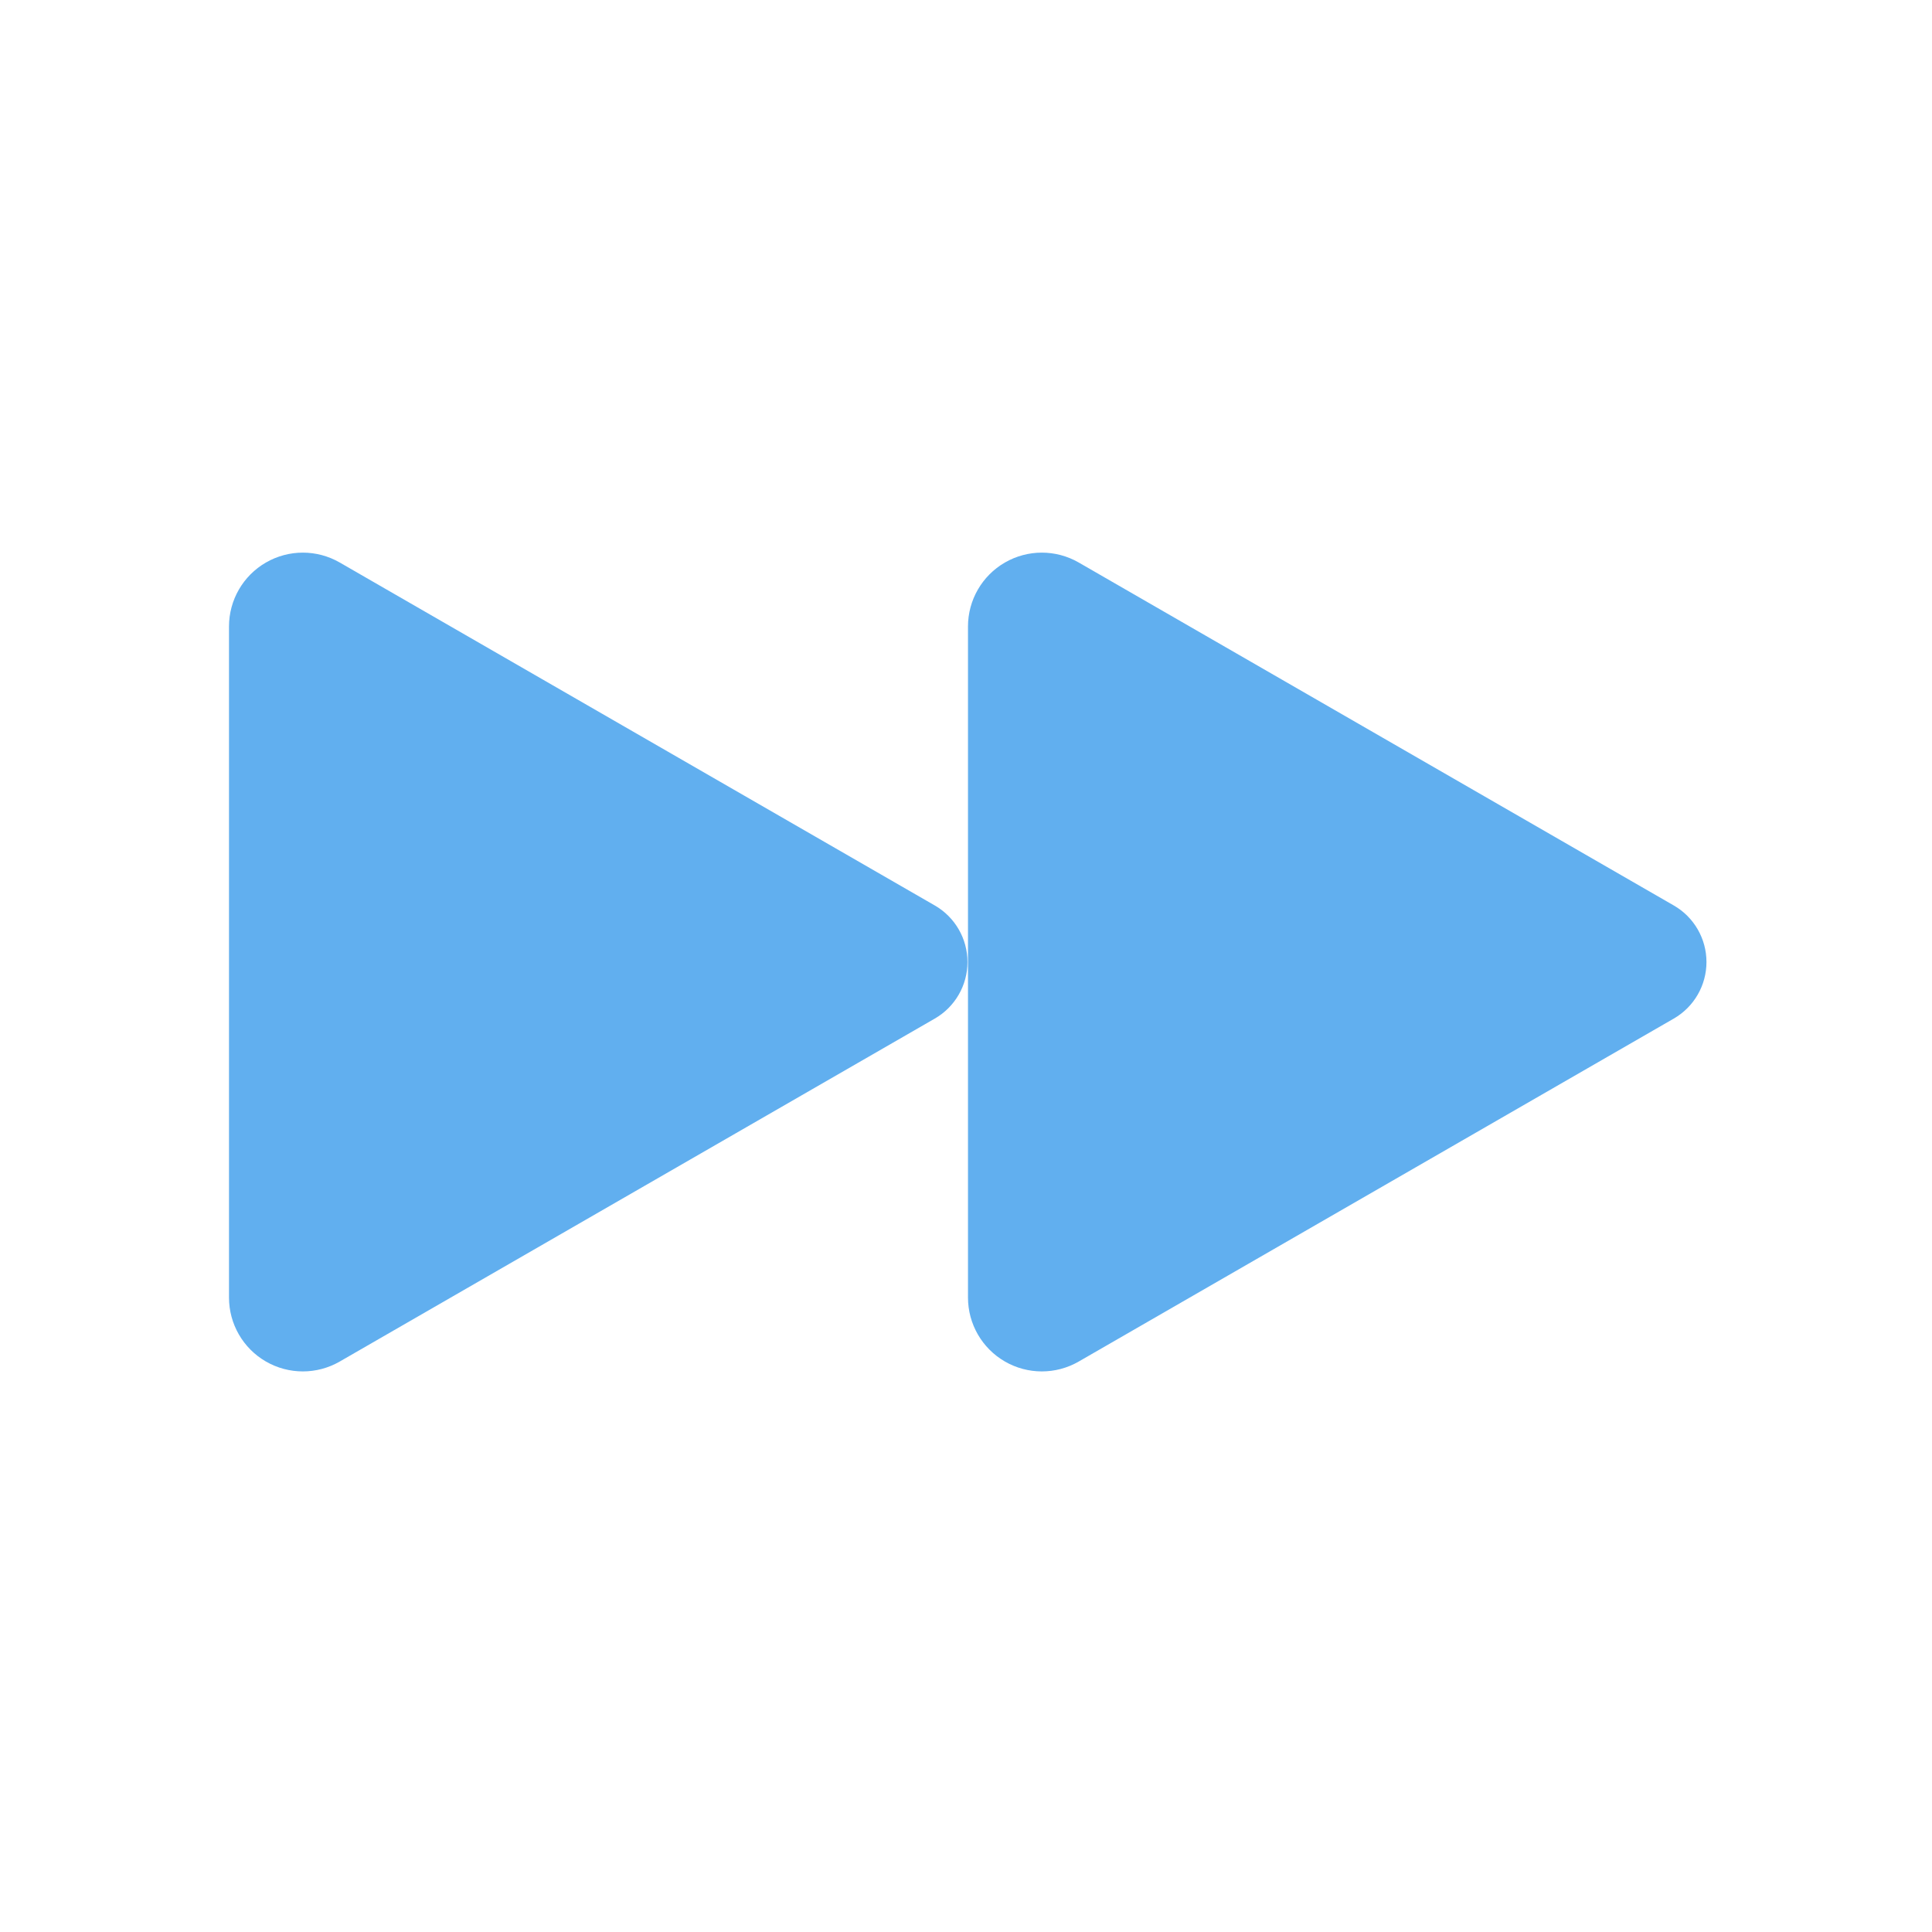 <svg viewBox="0 0 34 34" xmlns="http://www.w3.org/2000/svg" xml:space="preserve" style="fill-rule:evenodd;clip-rule:evenodd;stroke-linejoin:round;stroke-miterlimit:2">
  <path d="M620.408 312.185c1.358-2.717 3.872-4.391 6.592-4.391 2.72 0 5.234 1.674 6.592 4.391l39.971 79.941c1.535 3.069 1.533 6.849-.005 9.917-1.537 3.068-4.377 4.957-7.451 4.957h-78.214c-3.074 0-5.914-1.889-7.451-4.957-1.538-3.068-1.54-6.848-.005-9.917l39.971-79.941Z" style="fill:#61afef" transform="matrix(0 .151 -.131 0 57.347 -77.747)"/>
  <path d="M620.408 312.185c1.358-2.717 3.872-4.391 6.592-4.391 2.72 0 5.234 1.674 6.592 4.391l39.971 79.941c1.535 3.069 1.533 6.849-.005 9.917-1.537 3.068-4.377 4.957-7.451 4.957h-78.214c-3.074 0-5.914-1.889-7.451-4.957-1.538-3.068-1.54-6.848-.005-9.917l39.971-79.941Z" style="fill:#61afef" transform="matrix(0 .151 -.131 0 70.352 -77.747)"/>
</svg>
